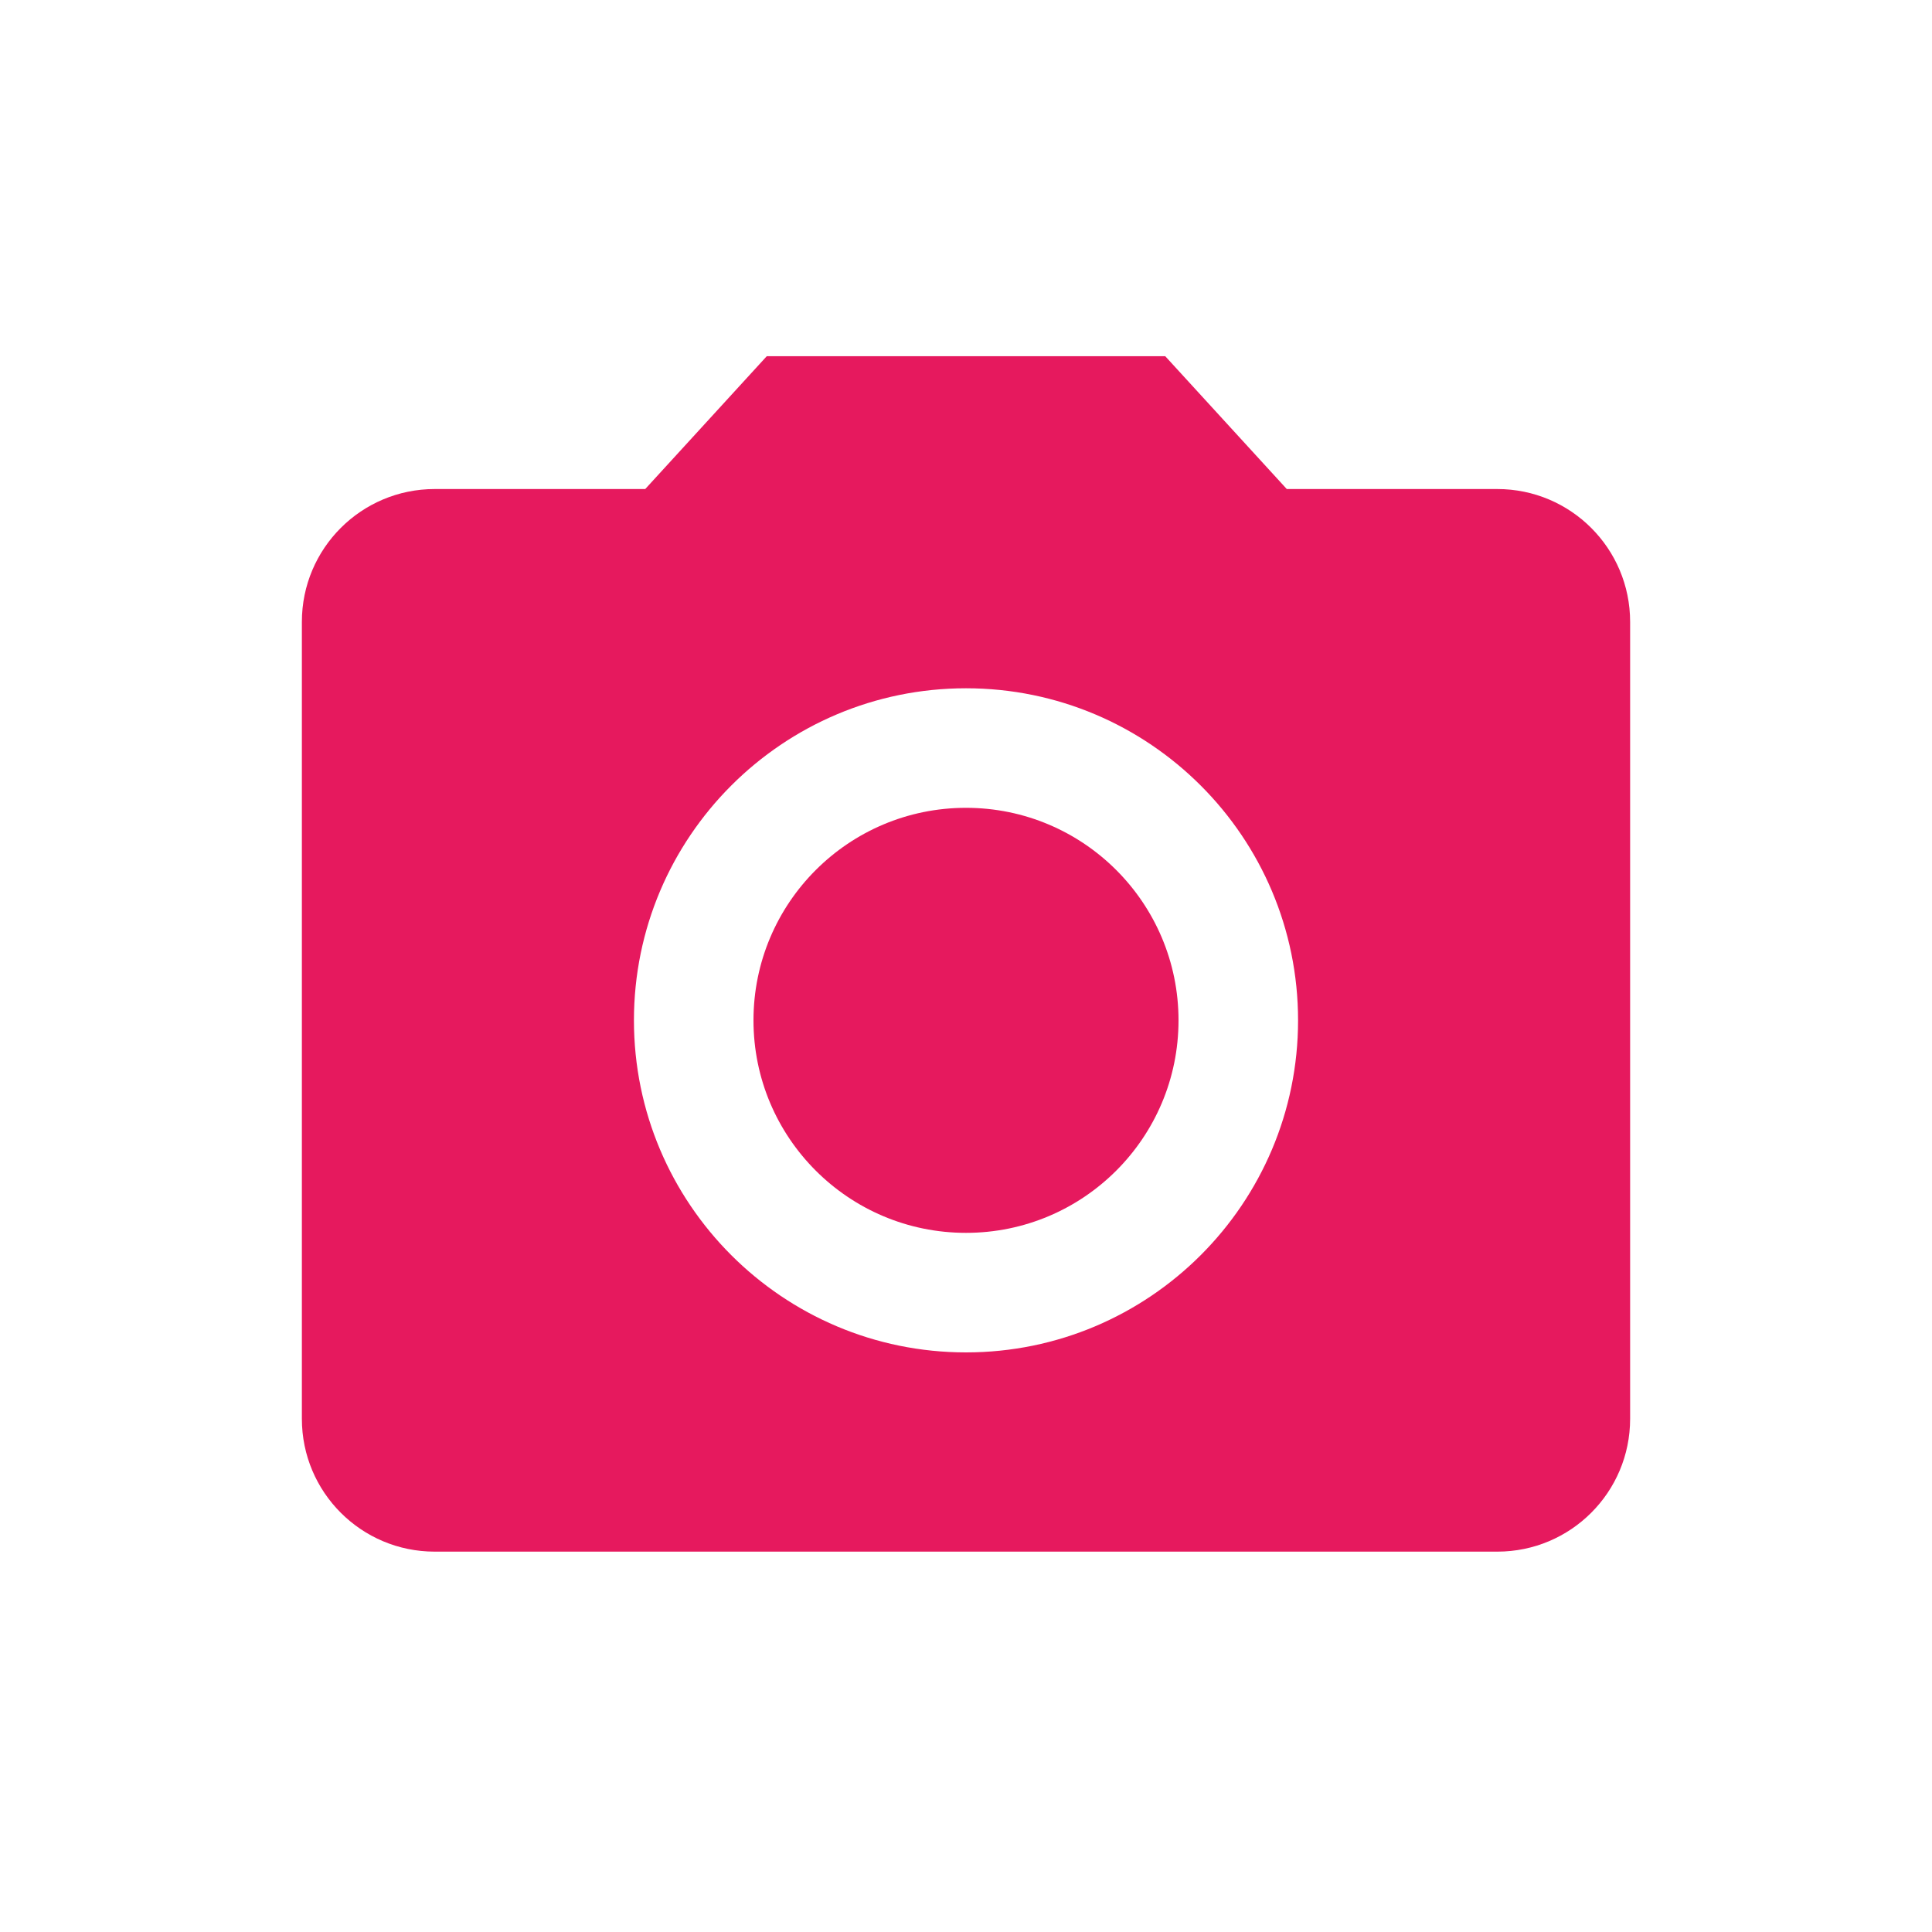 <?xml version="1.0" encoding="UTF-8"?>
<svg width="32px" height="32px" viewBox="0 0 32 32" version="1.1" xmlns="http://www.w3.org/2000/svg" xmlns:xlink="http://www.w3.org/1999/xlink">
    <!-- Generator: Sketch 46.2 (44496) - http://www.bohemiancoding.com/sketch -->
    <title>ic_camera_active</title>
    <desc>Created with Sketch.</desc>
    <defs></defs>
    <g id="Symbols" stroke="none" stroke-width="1" fill="none" fill-rule="evenodd">
        <g id="ic_camera_active" fill="#E6195E">
            <g id="Page-1" transform="translate(5, 5.9)">
                <path d="M11,7.48 C12.944,7.48 14.52,9.056 14.52,11 C14.52,12.944 12.944,14.52 11,14.52 C9.056,14.52 7.48,12.944 7.48,11 C7.48,9.056 9.056,7.48 11,7.48" id="Fill-1"></path>
                <path d="M11,16.5 C7.964,16.5 5.5,14.036 5.5,11 C5.5,7.964 7.964,5.5 11,5.5 C14.036,5.5 16.5,7.964 16.5,11 C16.5,14.036 14.036,16.5 11,16.5 L11,16.5 Z M7.7,0 L5.687,2.2 L2.2,2.2 C0.985,2.2 0,3.184 0,4.4 L0,17.6 C0,18.816 0.985,19.8 2.2,19.8 L19.8,19.8 C21.015,19.8 22,18.816 22,17.6 L22,4.4 C22,3.184 21.015,2.2 19.8,2.2 L16.313,2.2 L14.3,0 L7.7,0 Z" id="Fill-3"></path>
            </g>
        </g>
    </g>
</svg>
